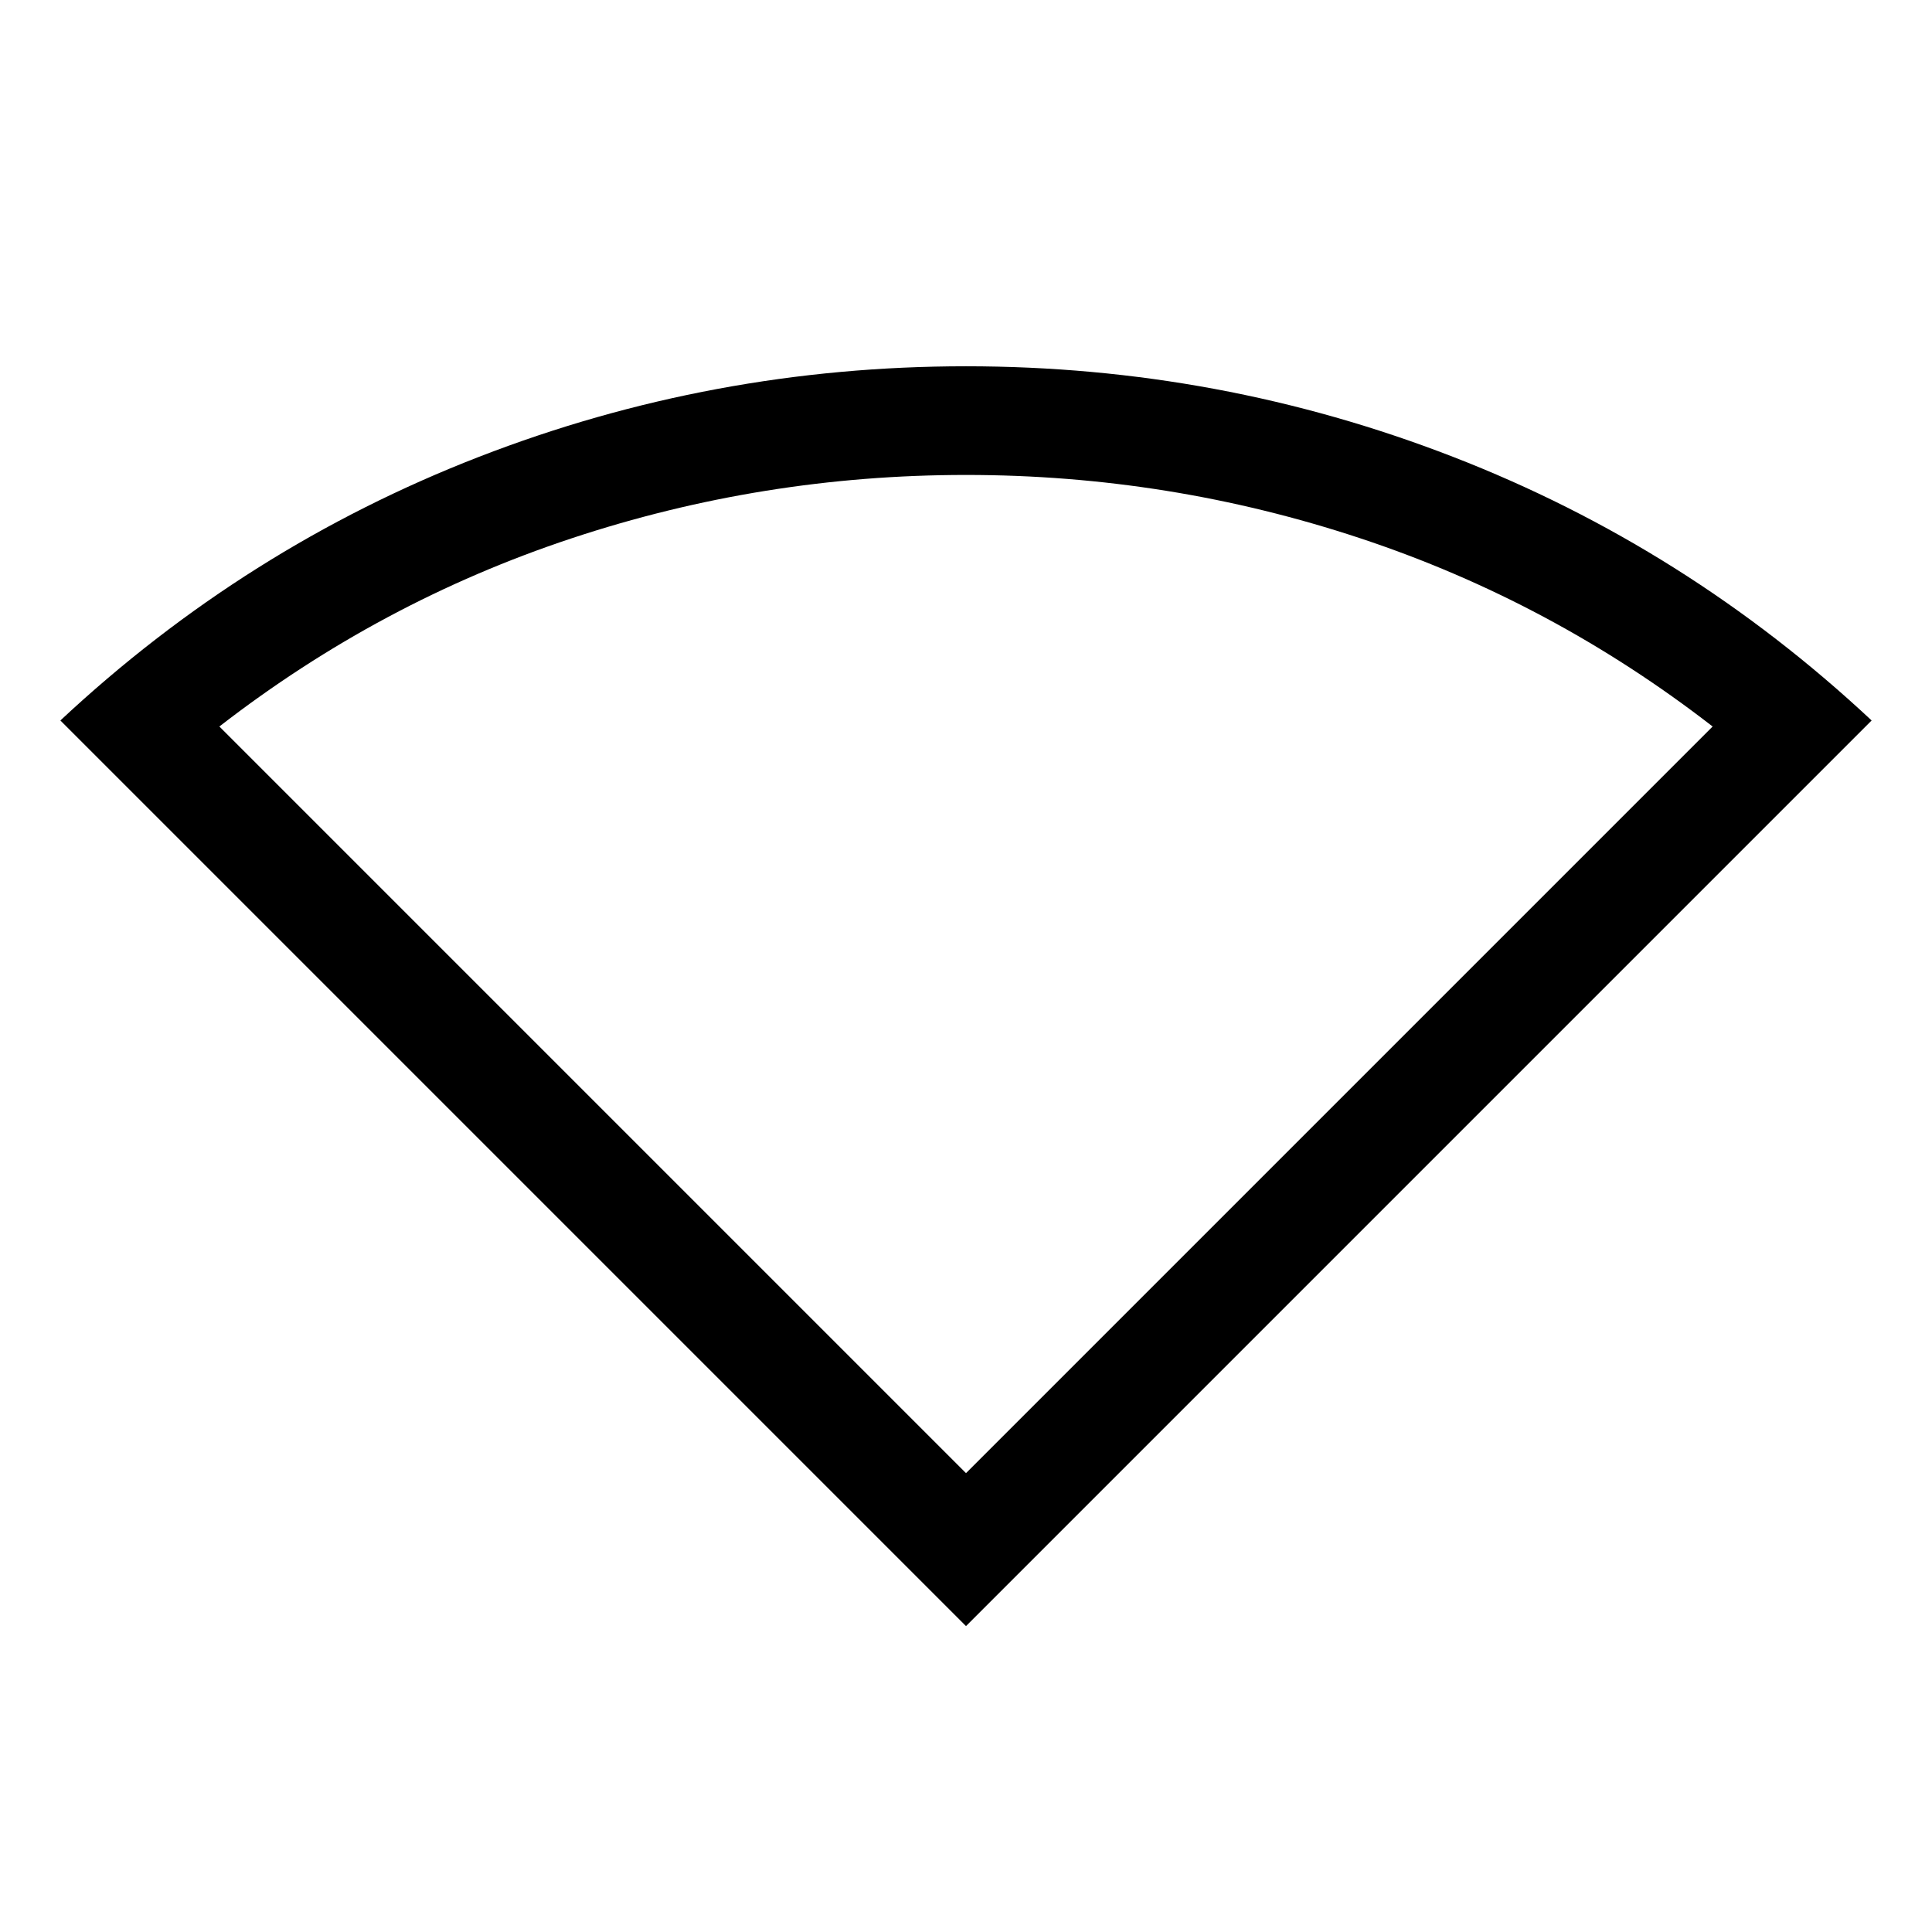 <svg xmlns="http://www.w3.org/2000/svg" height="24" viewBox="0 -960 960 960" width="24"><path d="M480-152 30-602q92-86 208-131t242-45q126 0 242 45t208 131L480-152Zm0-76 371-371q-80-62-175-93.5T480-724q-101 0-196 31.5T109-599l371 371Z"/></svg>
